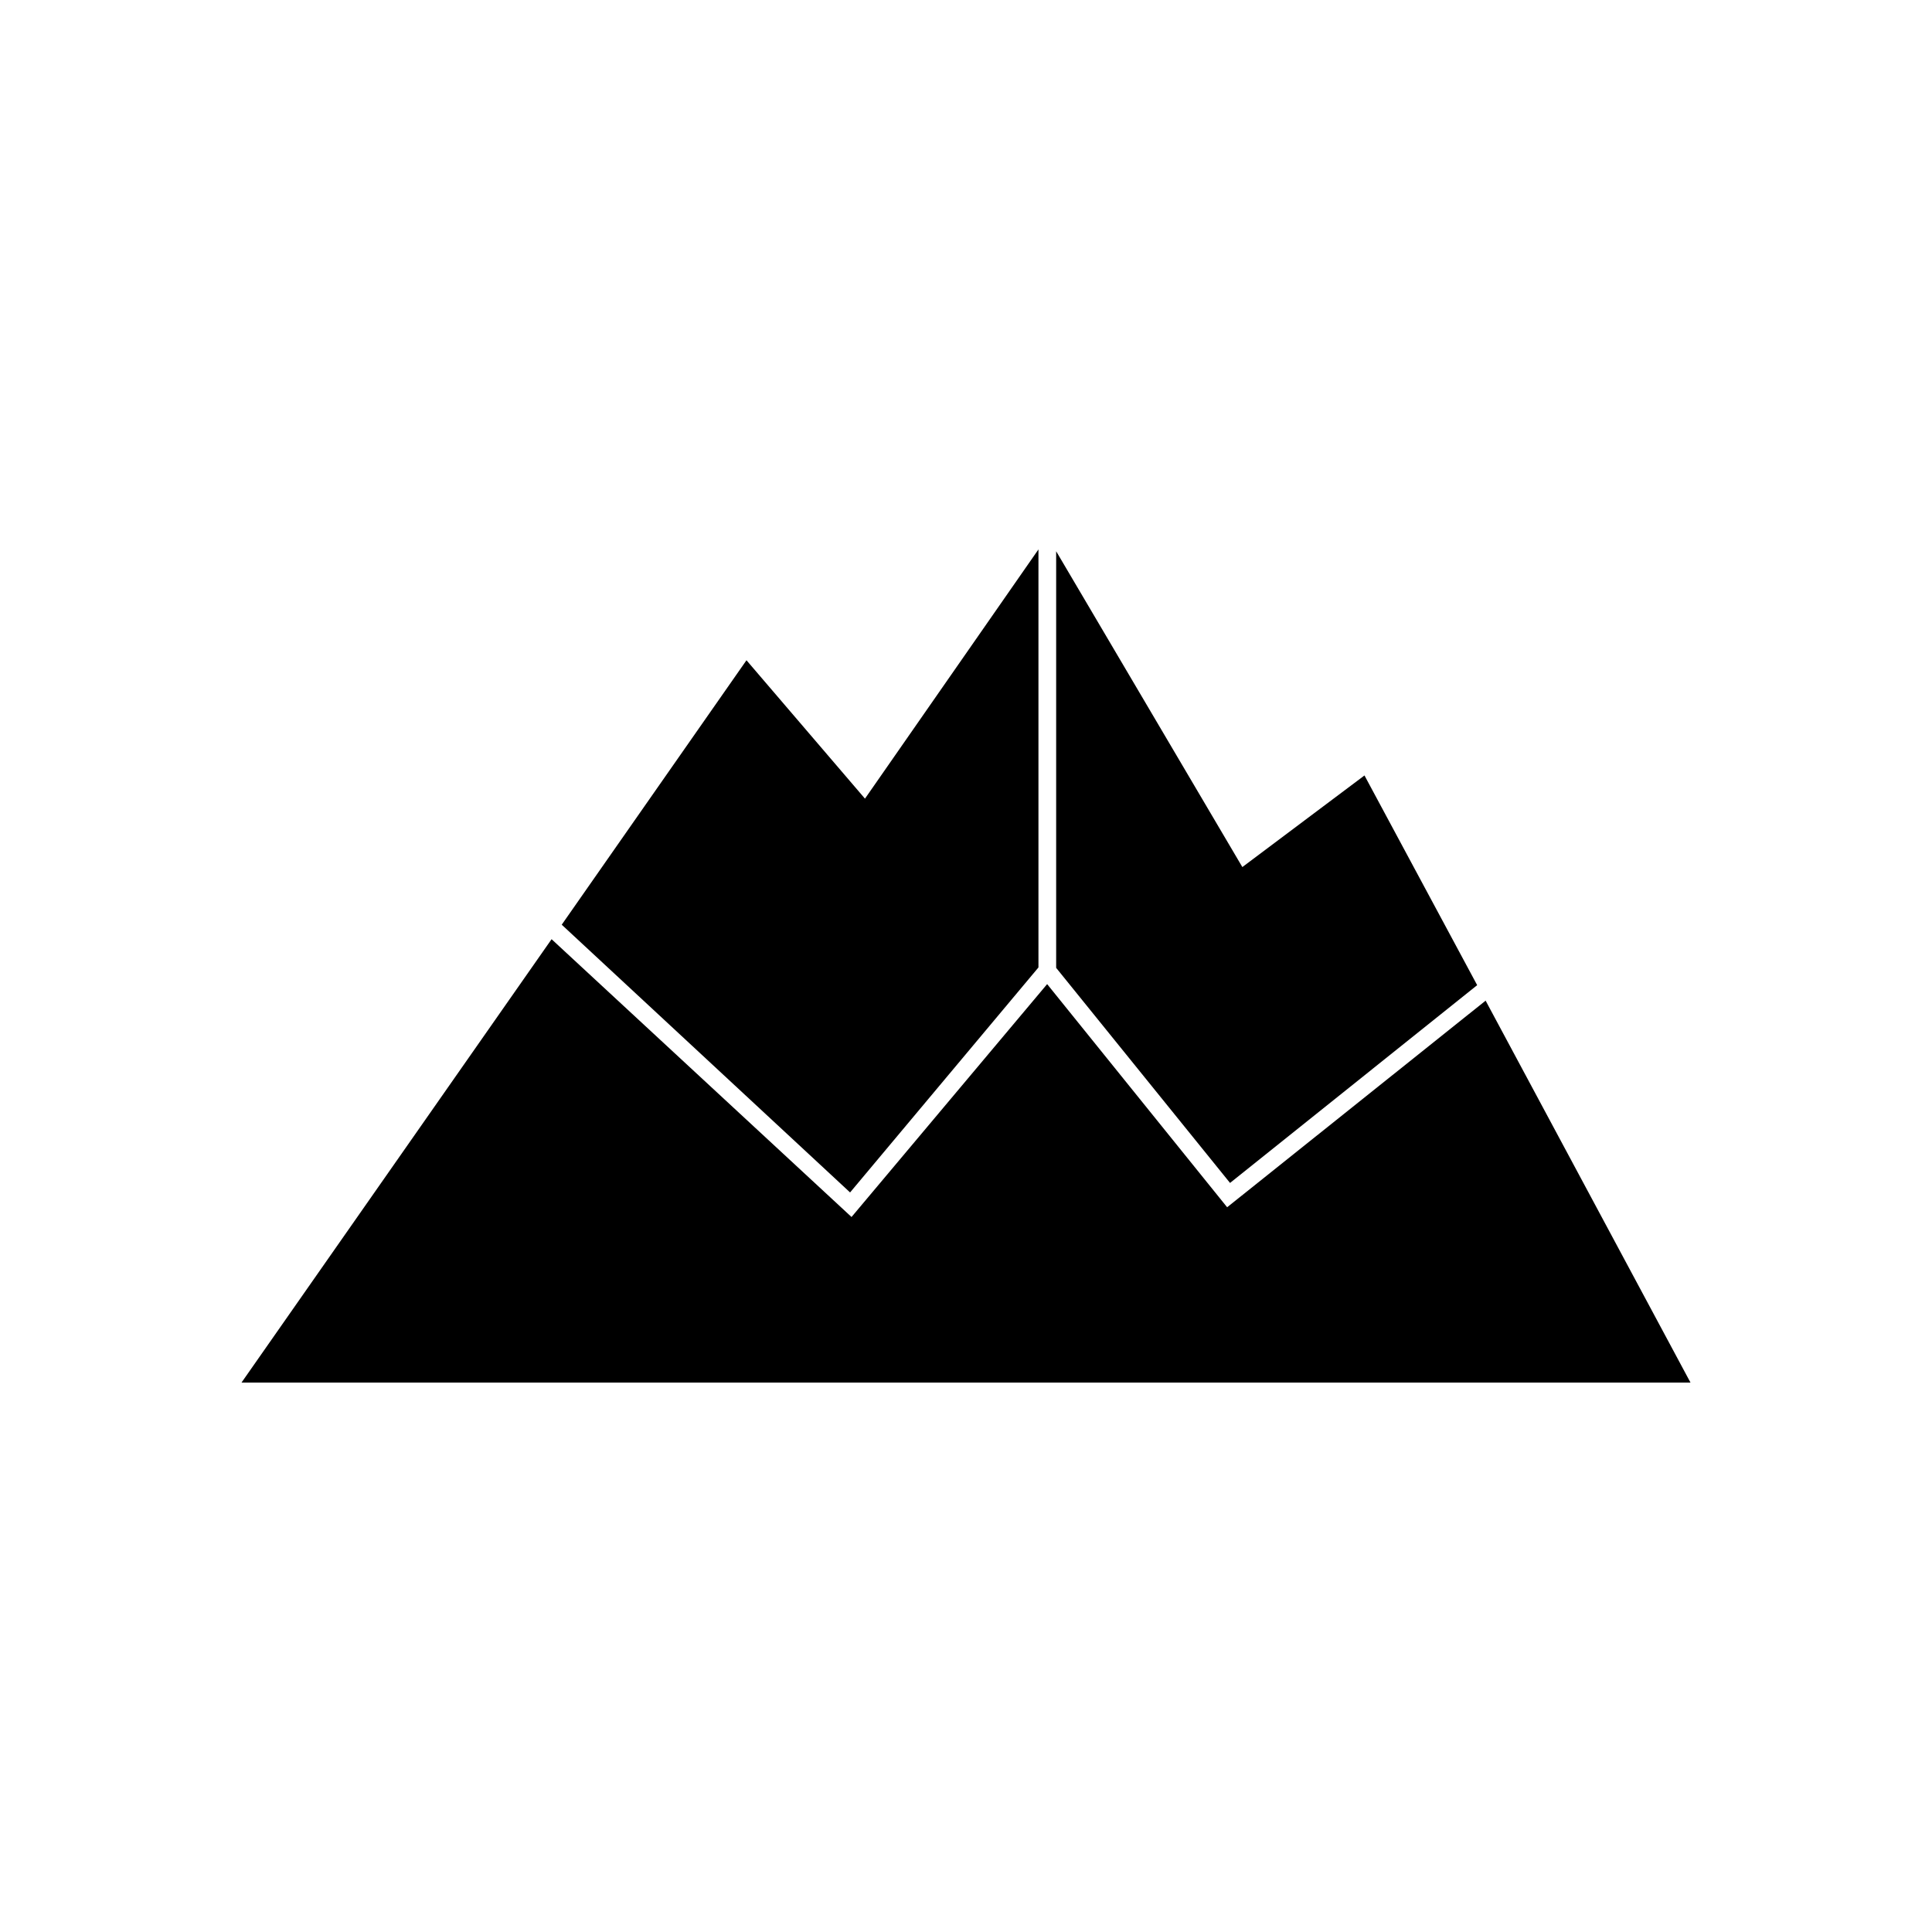 <svg xmlns="http://www.w3.org/2000/svg" xmlns:xlink="http://www.w3.org/1999/xlink" width="24" height="24" viewBox="0 0 24 24"><path fill="currentColor" d="m15.28 14.695l-2.16-2.672V6.848l2.313 3.923l1.517-1.138l1.4 2.605zm3.173-2.268L21 17.175H3l3.852-5.508l3.726 3.451l2.43-2.893l2.236 2.772l3.209-2.565zm-11.475-.94l3.582 3.326l2.34-2.795V6.825l-2.155 3.096l-1.472-1.719z"/></svg>